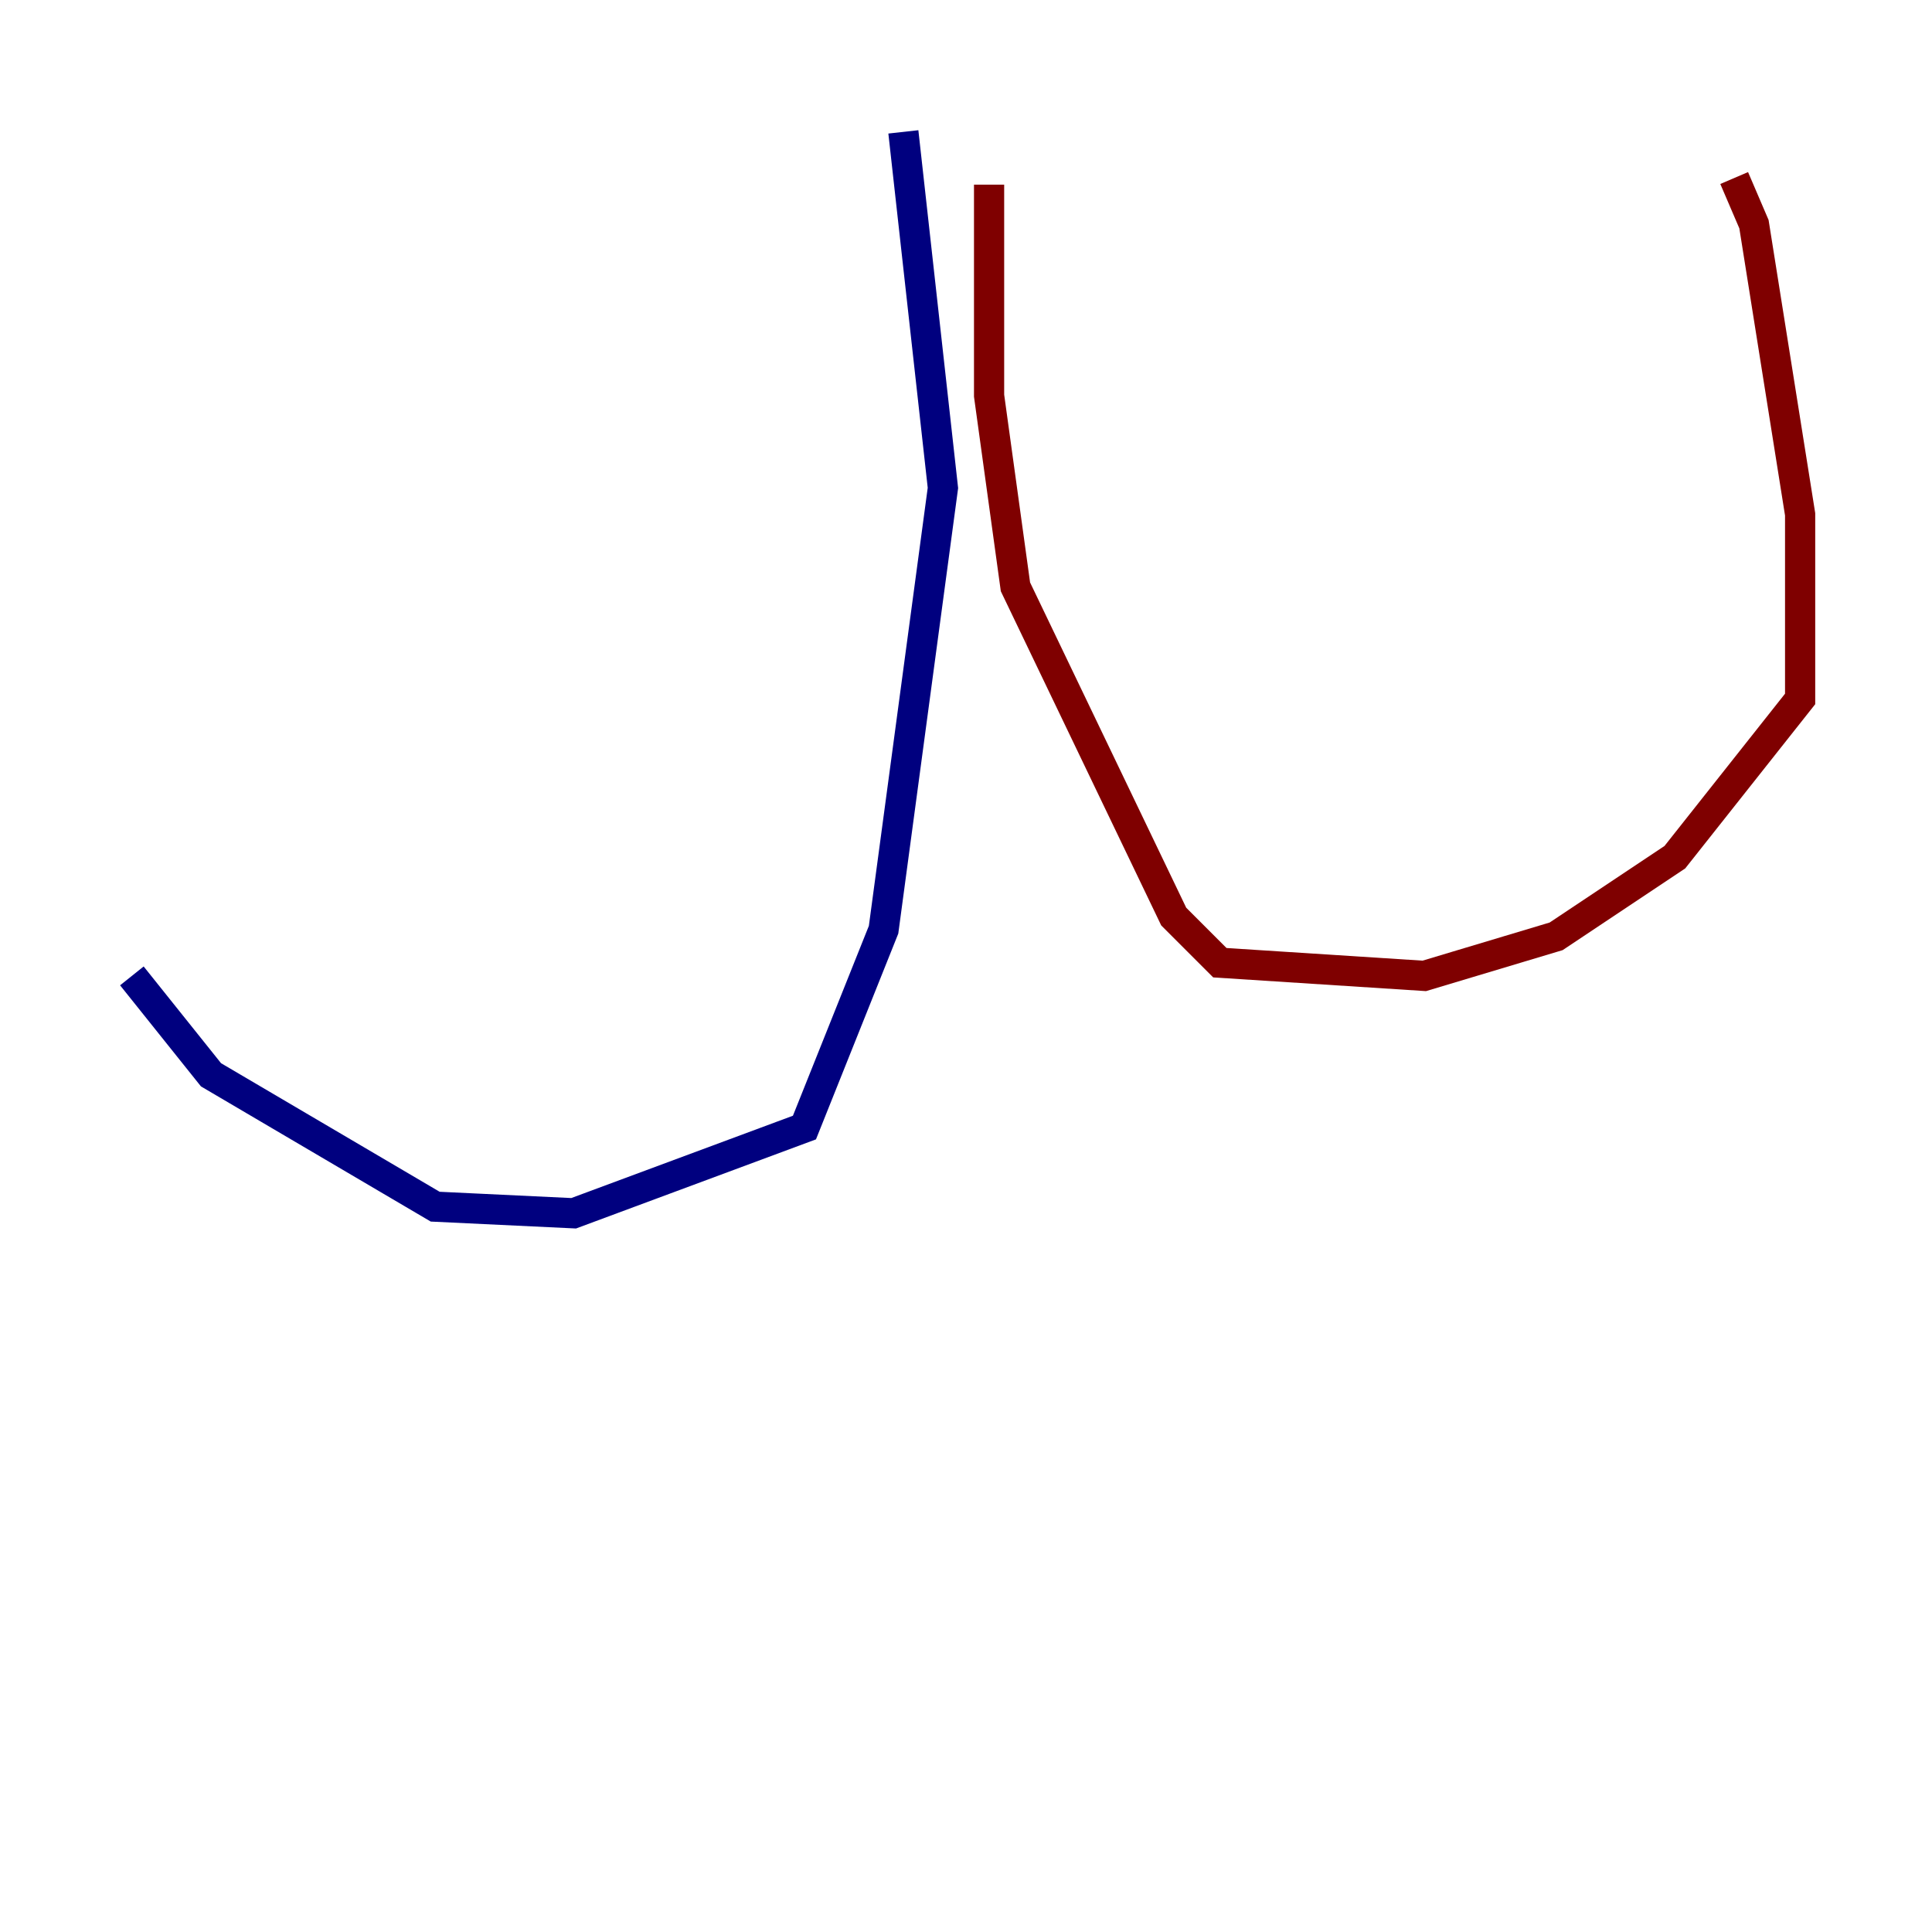 <?xml version="1.0" encoding="utf-8" ?>
<svg baseProfile="tiny" height="128" version="1.2" viewBox="0,0,128,128" width="128" xmlns="http://www.w3.org/2000/svg" xmlns:ev="http://www.w3.org/2001/xml-events" xmlns:xlink="http://www.w3.org/1999/xlink"><defs /><polyline fill="none" points="59.85,8.737 62.471,32.328 58.539,61.597 53.297,74.703 38.007,80.382 28.833,79.945 13.979,71.208 8.737,64.655" stroke="#00007f" stroke-width="2" /><polyline fill="none" points="65.529,12.232 65.529,26.212 67.276,38.88 77.761,60.724 80.819,63.782 94.362,64.655 103.099,62.034 110.963,56.792 119.263,46.307 119.263,34.075 116.205,14.853 114.894,11.795" stroke="#7f0000" stroke-width="2" /></svg>